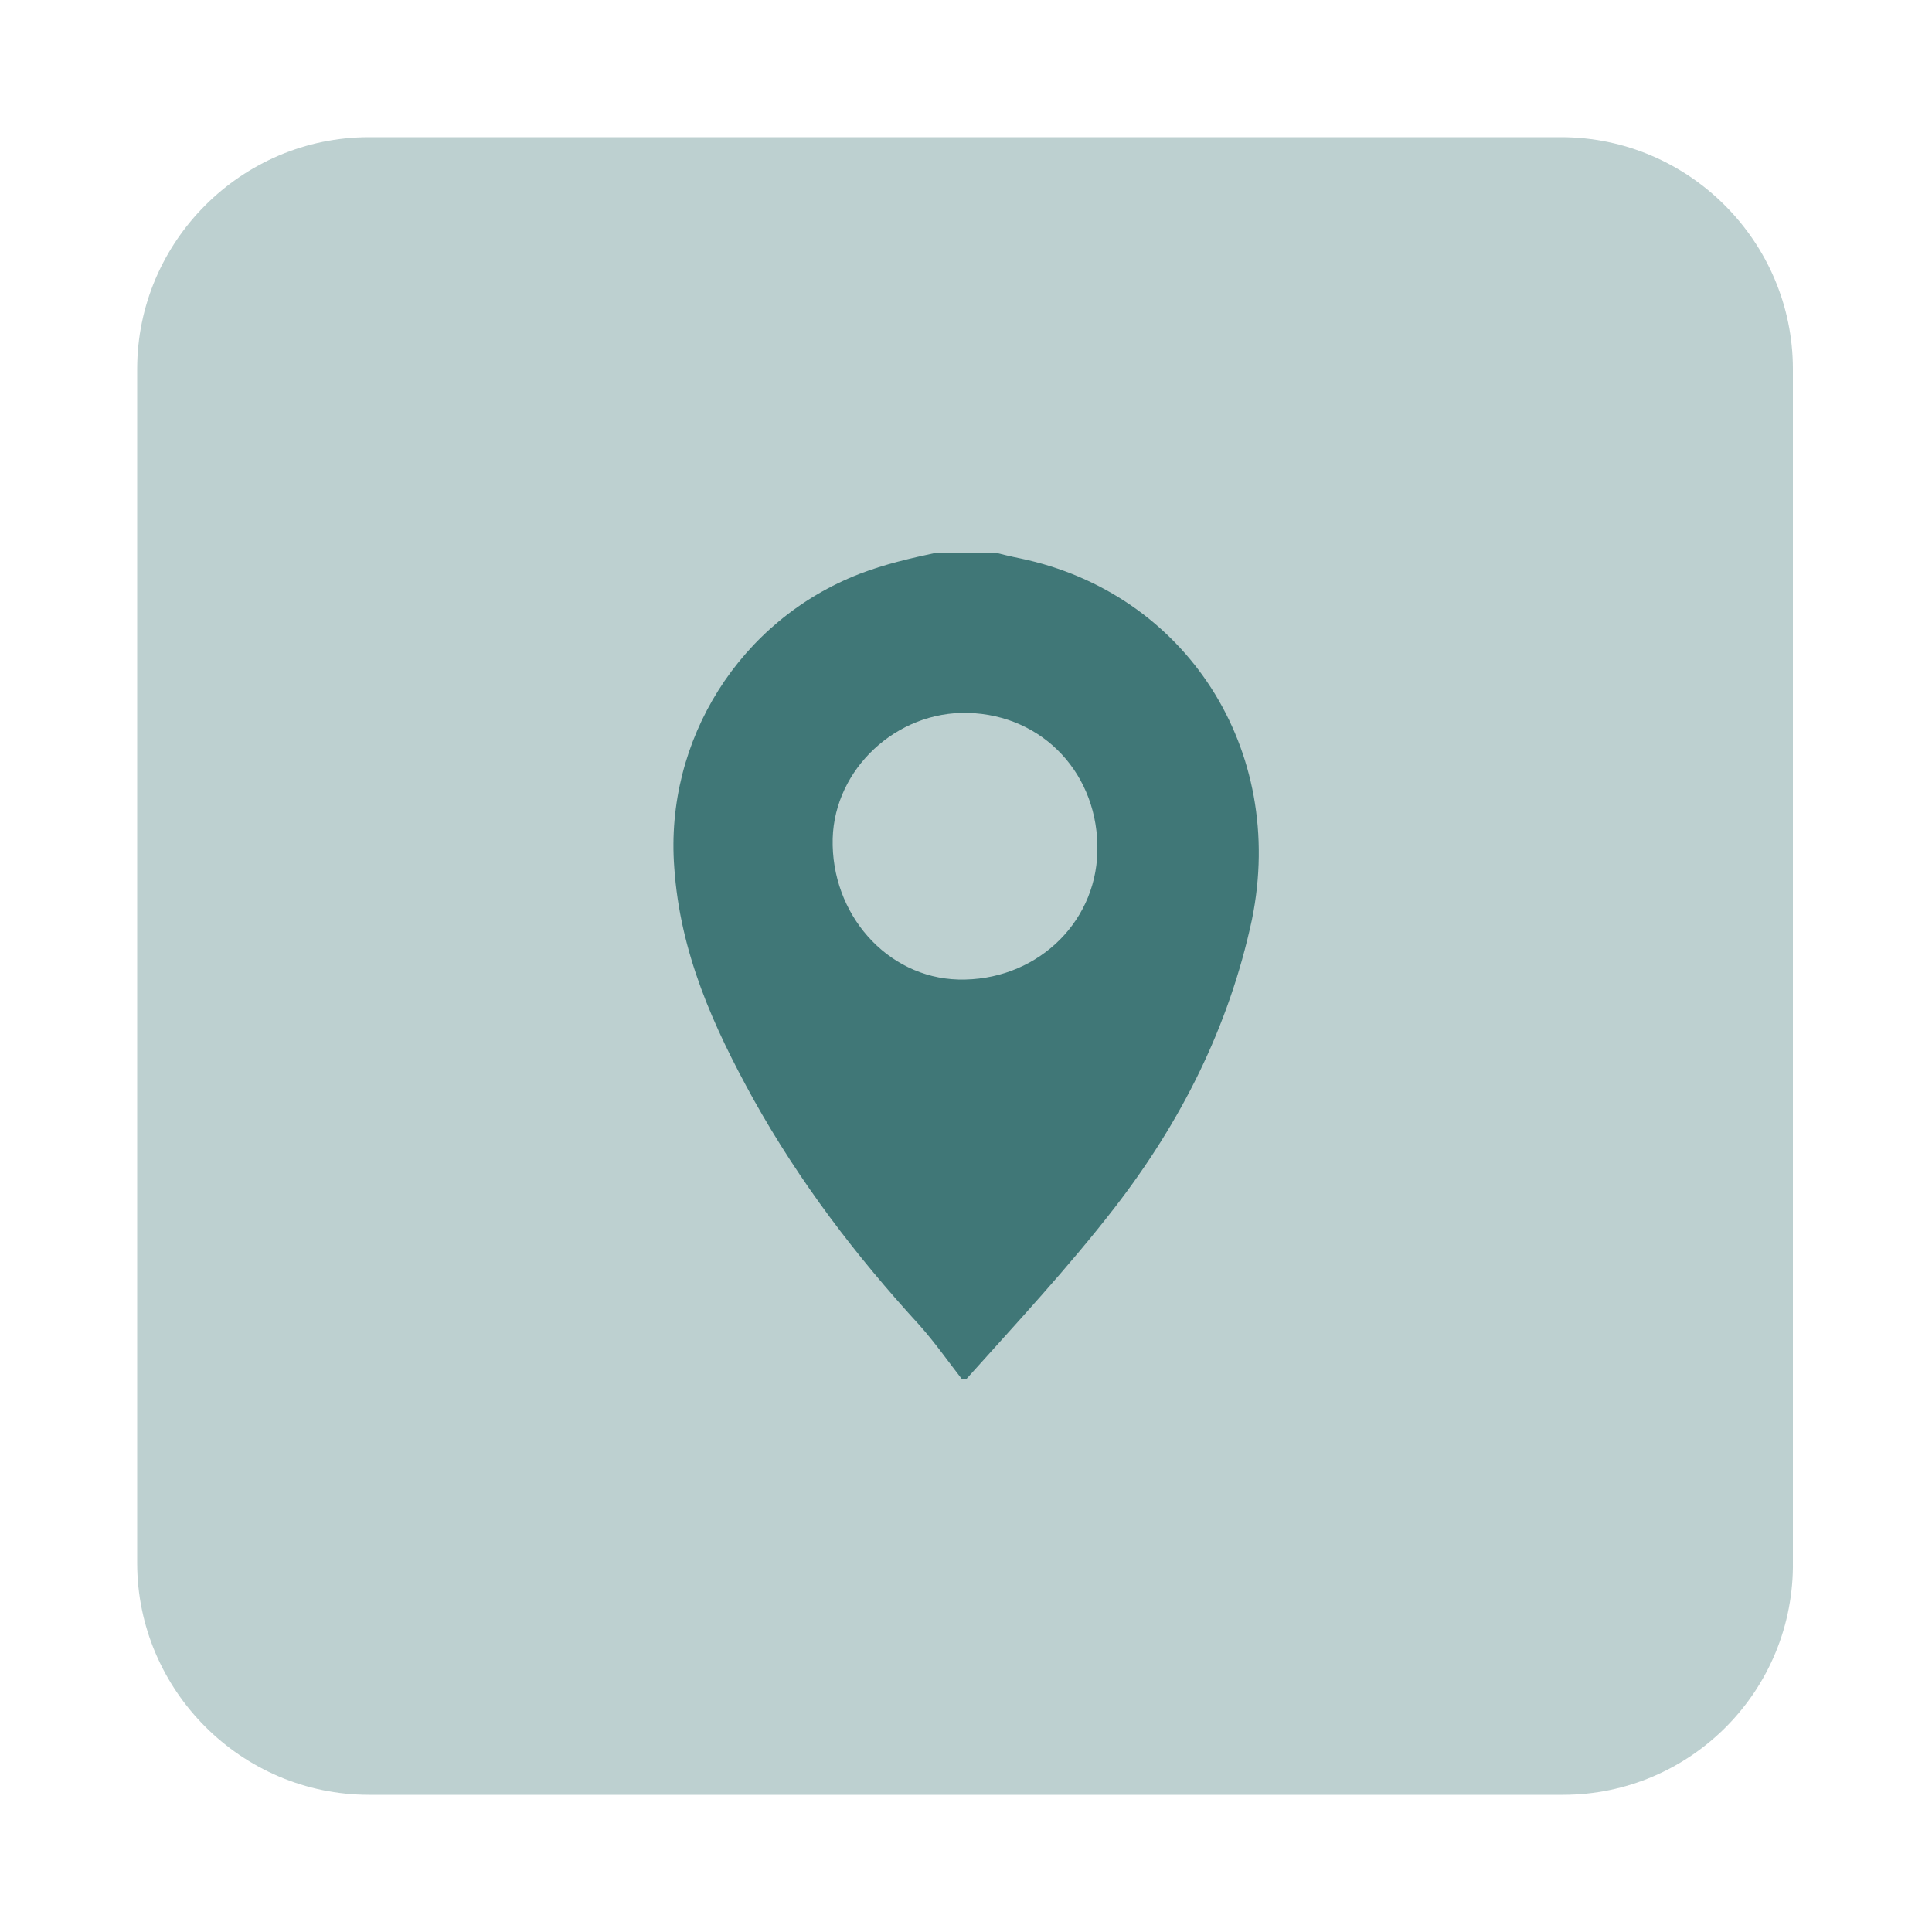 <?xml version="1.0" encoding="utf-8"?>
<!-- Generator: Adobe Illustrator 23.0.1, SVG Export Plug-In . SVG Version: 6.00 Build 0)  -->
<svg version="1.1" xmlns="http://www.w3.org/2000/svg" xmlns:xlink="http://www.w3.org/1999/xlink" x="0px" y="0px"
	 viewBox="0 0 100 100" style="enable-background:new 0 0 100 100;" xml:space="preserve">
<style type="text/css">
	.st0{display:none;}
	.st1{display:inline;}
	.st2{fill:#905B63;}
	.st3{fill:#FFFFFF;}
	.st4{fill:#F28E67;}
	.st5{fill:#EFB556;}
	.st6{fill:#BFBF88;}
	.st7{opacity:0.34;fill:#407777;}
	.st8{fill:#407777;}
</style>
<g id="Calque_1" class="st0">
	<g class="st1">
		<path class="st2" d="M80.9,92.9H19.1c-6.6,0-12-5.4-12-12V19.1c0-6.6,5.4-12,12-12h61.7c6.6,0,12,5.4,12,12v61.7
			C92.9,87.5,87.5,92.9,80.9,92.9z"/>
		<g>
			<g>
				<path class="st3" d="M66.7,45.6C67,45.3,67.4,45,68,45c0.6,0,1.1,0,1.7,0l0.2,0c0.5,0,1-0.4,1-1c0-0.5-0.4-1-1-1l-4.3,0l-2.9,0
					v-3.5l0.6-0.1c0.3-0.1,0.6-0.1,0.9-0.2c0.7-0.1,1.3-0.2,1.9-0.4c2.5-0.7,4-2.4,4.5-5.1c0.2-1.1,0.2-2.2,0.2-3.4
					c0-0.4-0.1-0.9-1.1-1.1c-0.1,0-0.2,0-0.3-0.1h-2.1l-0.4,0.1c-0.4,0.1-0.7,0.1-1.1,0.2c-1.7,0.4-2.2,0.7-3.8,2.2l-0.6,0.5
					l-0.5-0.6c-0.8-1-1.9-1.7-3.4-2.1c-0.4-0.1-0.8-0.2-1.3-0.3L56,29.4l-2.1,0c-0.1,0-0.2,0-0.4,0.1c-0.3,0.1-0.7,0.3-0.8,0.9
					c-0.1,2,0.1,3.7,0.7,5.1c0.8,1.9,2.4,3.1,4.7,3.6c0.4,0.1,0.9,0.2,1.3,0.2l1.3,0.2v3.5H39.1v-3.5l1.3-0.2
					c0.5-0.1,0.9-0.1,1.4-0.2c3.2-0.6,4.8-2.4,5.4-5.7c0.1-0.9,0.2-1.8,0.2-2.7l0-0.2c0-0.7-0.3-1.1-1.1-1.1c-0.1,0-0.2,0-0.3-0.1
					h-2l-0.4,0.1c-0.4,0.1-0.7,0.1-1.1,0.2c-1.6,0.4-2.8,1.1-3.7,2.2l-0.6,0.7l-0.6-0.7c-1.1-1.3-2.5-2-4.5-2.4l-0.7-0.1l-2.1,0
					c-0.1,0-0.3,0-0.4,0.1c-0.3,0.1-0.6,0.2-0.8,0.9v2.2l0.1,0.6c0.1,0.5,0.2,0.9,0.3,1.4c0.7,2.6,2.3,4.1,5.1,4.6
					c0.4,0.1,0.9,0.2,1.3,0.2l1.3,0.2V43l-0.7,0.1c-0.2,0-0.3,0-0.4,0l-1.6,0c-1.3,0-2.7,0-4,0c-0.9,0-1.2,0.2-1.4,0.7v0.5
					c0.3,0.5,0.5,0.6,0.7,0.7c0.4,0,0.7,0,1.1,0c0.2,0,0.4,0,0.6,0H32l0.3,0.9L32,46.4L31.4,47c-0.5,0.5-1,1-1.5,1.5
					c-0.2,0.2-0.4,0.5-0.6,0.8l-0.2,0.2V50c0,0,0,0,0,0.1c0.2,0.4,0.4,0.6,0.7,0.7c0.3,0.1,0.6-0.1,0.9-0.3c1.6-1.6,3.2-3.2,4.8-4.8
					c0.3-0.4,0.7-0.5,1.2-0.5c1.2,0,2.3,0,3.6,0l3,0l-4.2,4.2c-3.1,3.1-6.3,6.3-9.4,9.4c-0.2,0.2-0.4,0.5-0.6,0.7
					c-0.1,0.1-0.1,0.2-0.2,0.2l0,0.4c0.2,0.4,0.5,0.7,0.8,0.7c0.3,0.1,0.7-0.1,1-0.4l12.8-12.8c0.7-0.7,1.4-1.4,2.1-2.1
					c0.2-0.2,0.6-0.4,1-0.4c1.4,0,2.9,0,4.3,0l1.1,0l1.2,0.3l-0.9,1.1c-0.1,0.1-0.2,0.2-0.2,0.3l-4.9,4.9
					c-5.9,5.9-11.7,11.7-17.6,17.6c-0.2,0.2-0.4,0.5-0.6,0.8c-0.1,0.1-0.1,0.1-0.2,0.2v0.4c0,0.1,0.1,0.1,0.1,0.1
					c0.1,0.3,0.4,0.5,0.7,0.6c0.3,0.1,0.6,0,0.9-0.3c0.1-0.1,0.1-0.1,0.2-0.2l2.6-2.6c7.5-7.5,15.1-15.1,22.6-22.6
					c0.4-0.4,0.9-0.5,1.3-0.5c1.2,0,2.4,0,3.5,0h3.4l-1.5,1.7l-4.1,4.1C52.5,57,46.3,63.3,40.1,69.5c-0.5,0.5-0.5,0.8-0.4,1.1
					c0.1,0.3,0.3,0.6,0.6,0.7c0.3,0.1,0.7,0,0.9-0.2c0.1-0.1,0.2-0.2,0.3-0.2l2.6-2.6C51.6,60.7,59.2,53.1,66.7,45.6z M62.9,36.7
					c0-3.5,1.7-5.2,5.3-5.3l0.8,0l0,0.8c0,3.5-1.8,5.3-5.3,5.3l-0.8,0L62.9,36.7z M40.4,33c1-1.1,2.6-1.8,4.2-1.7l0.7,0l0,0.7
					c-0.1,3.6-1.7,5.1-5.3,5.3l-0.7,0l-0.1-0.6C39,35.5,39.5,34.1,40.4,33z M37.1,37.5l-0.7,0c-3.6-0.2-5.1-1.8-5.3-5.3l0-0.6
					l0.6-0.1c1.4-0.2,2.8,0.2,3.8,1.1c1.2,1.1,1.8,2.6,1.7,4.2L37.1,37.5z M60,37.4c-3.5,0-5.2-1.7-5.4-5.3l0-0.8l0.8,0
					c3.5,0.1,5.3,1.8,5.4,5.3l0,0.8L60,37.4z"/>
				<polygon class="st3" points="69.9,28.7 69.9,28.7 69.9,28.7 				"/>
			</g>
			<path class="st3" d="M70.3,50.5c-0.1,0-0.3-0.1-0.4-0.1c-0.3,0-0.5,0.1-0.8,0.4c-3.7,3.7-7.3,7.4-11,11.1l-4.5,4.5
				c-1,1-2.1,2.1-3.1,3.1c-0.3,0.3-0.4,0.7-0.3,1c0.1,0.3,0.4,0.6,0.7,0.7c0.3,0.1,0.6,0.1,1.1-0.4c2.4-2.4,4.8-4.8,7.2-7.3
				l11.2-11.3c0.3-0.3,0.4-0.5,0.4-1v0C70.9,51,70.7,50.7,70.3,50.5z"/>
			<path class="st3" d="M61.7,71.3c0.3,0,0.6-0.1,0.8-0.4c1.2-1.2,2.4-2.4,3.6-3.7l2.6-2.6c0.6-0.7,1.3-1.3,1.9-2
				c0.3-0.3,0.4-0.7,0.2-1.1c-0.1-0.3-0.5-0.6-0.8-0.6c0,0,0,0,0,0h0c0,0,0,0,0,0c-0.3,0-0.5,0.1-0.7,0.3l-8.1,8.2
				c-0.4,0.4-0.5,0.9-0.1,1.4C61.2,71.1,61.4,71.3,61.7,71.3z"/>
		</g>
	</g>
</g>
<g id="Calque_5" class="st0">
	<g class="st1">
		<path class="st4" d="M80.9,92.9H19.1c-6.6,0-12-5.4-12-12V19.1c0-6.6,5.4-12,12-12h61.7c6.6,0,12,5.4,12,12v61.7
			C92.9,87.5,87.5,92.9,80.9,92.9z"/>
		<g>
			<path class="st3" d="M30.9,38.1h38.3c0.7,0,1.2-0.6,1.2-1.2s-0.6-1.2-1.2-1.2H30.9c-0.7,0-1.2,0.6-1.2,1.2S30.2,38.1,30.9,38.1z"
				/>
			<path class="st3" d="M69.1,44.4H30.9c-0.7,0-1.2,0.6-1.2,1.2s0.6,1.2,1.2,1.2h38.3c0.7,0,1.2-0.6,1.2-1.2S69.8,44.4,69.1,44.4z"
				/>
			<path class="st3" d="M69.1,53.1H30.9c-0.7,0-1.2,0.6-1.2,1.2s0.6,1.2,1.2,1.2h38.3c0.7,0,1.2-0.6,1.2-1.2S69.8,53.1,69.1,53.1z"
				/>
			<path class="st3" d="M69.1,61.9H30.9c-0.7,0-1.2,0.6-1.2,1.2s0.6,1.2,1.2,1.2h38.3c0.7,0,1.2-0.6,1.2-1.2S69.8,61.9,69.1,61.9z"
				/>
		</g>
	</g>
</g>
<g id="Calque_4" class="st0">
	<g class="st1">
		<path class="st5" d="M80.9,92.9H19.1c-6.6,0-12-5.4-12-12V19.1c0-6.6,5.4-12,12-12h61.7c6.6,0,12,5.4,12,12v61.7
			C92.9,87.5,87.5,92.9,80.9,92.9z"/>
		<path class="st3" d="M66.9,34.8c-3.1-3.5-6.9-5.8-11.4-6.9c-0.8-0.2-1.7-0.3-2.5-0.4c-0.4-0.1-0.8-0.1-1.2-0.2
			c-0.1,0-0.2,0-0.3-0.1l-3.1,0l-0.6,0.1c-0.4,0.1-0.8,0.1-1.3,0.2c-5.4,0.9-10,3.4-13.7,7.5c-3,3.4-4.8,7.3-5.3,11.7
			c-0.8,6.4,0.7,12.1,4.7,17.1c3.5,4.4,8.1,7.2,13.5,8.2c6.7,1.2,12.9-0.3,18.2-4.5c4.3-3.4,7.1-8,8.2-13.5c0.1-0.5,0.2-1,0.2-1.5
			c0-0.3,0.1-0.5,0.1-0.8c0-0.1,0-0.2,0.1-0.3l0-3.1l-0.1-0.7c-0.1-0.6-0.2-1.1-0.3-1.7C71.6,41.8,69.8,38,66.9,34.8z M51,29.7
			c0-0.1,0.1-0.3,0.2-0.4c0.1-0.1,0.2-0.1,0.4-0.1c4.5,0.4,8.5,2,12,5c0.1,0.1,0.2,0.2,0.2,0.4c0,0.1,0,0.3-0.1,0.4L56.4,42
			c-0.1,0.1-0.2,0.1-0.4,0.1c-0.1,0-0.2,0-0.3-0.1c-1.3-1-2.8-1.6-4.4-1.8c-0.2,0-0.4-0.3-0.4-0.5V29.7z M36.5,34.2
			c3.4-2.9,7.5-4.6,12-4.9c0.1,0,0.3,0,0.4,0.1c0.1,0.1,0.2,0.2,0.2,0.4v10c0,0.2-0.1,0.4-0.4,0.5c-0.3,0.1-0.5,0.2-0.8,0.2
			c-0.6,0.2-1.1,0.3-1.6,0.5c-0.5,0.2-1,0.5-1.5,0.8c-0.2,0.1-0.4,0.3-0.7,0.4c-0.1,0-0.2,0.1-0.2,0.1c-0.1,0-0.3-0.1-0.4-0.1
			l-7-7.1c-0.1-0.1-0.2-0.2-0.1-0.4S36.4,34.3,36.5,34.2z M34.3,36.4c0.1-0.1,0.2-0.2,0.4-0.2c0.1,0,0.3,0,0.4,0.1l7.1,7
			c0.2,0.2,0.2,0.4,0.1,0.6c-0.1,0.2-0.2,0.4-0.4,0.7c-0.3,0.5-0.6,1-0.8,1.5c-0.2,0.5-0.4,1-0.5,1.6c-0.1,0.3-0.1,0.5-0.2,0.8
			c-0.1,0.2-0.3,0.4-0.5,0.4h-10c-0.1,0-0.3-0.1-0.4-0.2c-0.1-0.1-0.1-0.2-0.1-0.4C29.7,43.9,31.4,39.8,34.3,36.4z M34.6,63.5
			C34.6,63.5,34.6,63.5,34.6,63.5c-0.2,0-0.3-0.1-0.4-0.2c-2.9-3.4-4.6-7.5-4.9-12c0-0.1,0-0.3,0.1-0.4c0.1-0.1,0.2-0.2,0.4-0.2h10
			c0.2,0,0.5,0.2,0.5,0.4c0.3,1.6,0.9,3.1,1.8,4.3c0.1,0.2,0.1,0.5,0,0.7L35,63.4C34.9,63.5,34.8,63.5,34.6,63.5z M49,70
			c0,0.1-0.1,0.3-0.2,0.4c-0.1,0.1-0.2,0.1-0.3,0.1c0,0,0,0,0,0c-4.5-0.4-8.5-2-12-4.9c-0.1-0.1-0.2-0.2-0.2-0.4
			c0-0.1,0-0.3,0.1-0.4l7.1-7.1c0.2-0.2,0.4-0.2,0.6-0.1c0.2,0.1,0.4,0.2,0.6,0.4c0.5,0.3,1,0.6,1.5,0.8c0.5,0.2,1,0.4,1.6,0.5
			c0.3,0.1,0.5,0.1,0.8,0.2c0.2,0.1,0.4,0.3,0.4,0.5V70z M49.9,57.7C49.9,57.7,49.9,57.7,49.9,57.7c-2.1,0-4-0.8-5.5-2.3
			c-1.5-1.5-2.3-3.4-2.3-5.5c0-4.5,3.5-7.8,8-7.8c0,0,0,0,0.1,0c4.1,0,7.6,3.6,7.6,7.8v0C57.8,54.3,54.3,57.7,49.9,57.7z M63.5,65.6
			c-3.4,2.9-7.4,4.6-12,5c0,0,0,0,0,0c-0.1,0-0.2,0-0.3-0.1C51,70.3,51,70.2,51,70V60c0-0.2,0.2-0.5,0.4-0.5
			c1.6-0.2,3.1-0.9,4.4-1.8c0.2-0.1,0.5-0.1,0.7,0.1l7.1,7.1c0.1,0.1,0.2,0.2,0.1,0.4C63.7,65.4,63.6,65.5,63.5,65.6z M65.6,63.5
			c-0.1,0.1-0.2,0.1-0.4,0.1c-0.1,0-0.3-0.1-0.4-0.1l-7-7.1c-0.2-0.2-0.2-0.5,0-0.7c1-1.4,1.6-2.8,1.8-4.5c0-0.2,0.2-0.4,0.5-0.4h10
			c0.3,0,0.5,0.2,0.5,0.4C71,54.2,68.3,60.8,65.6,63.5z M70.5,48.8c-0.1,0.1-0.2,0.2-0.4,0.2h-10c-0.2,0-0.5-0.2-0.5-0.4
			c-0.3-1.6-0.9-3.1-1.8-4.4c-0.1-0.2-0.1-0.5,0-0.7l7.1-7.1c0.1-0.1,0.2-0.2,0.4-0.1c0.1,0,0.3,0.1,0.4,0.2c2.9,3.4,4.6,7.5,4.9,12
			C70.7,48.5,70.6,48.7,70.5,48.8z"/>
	</g>
</g>
<g id="Calque_3" class="st0">
	<g class="st1">
		<path class="st6" d="M80.9,92.9H19.1c-6.6,0-12-5.4-12-12V19.1c0-6.6,5.4-12,12-12h61.7c6.6,0,12,5.4,12,12v61.7
			C92.9,87.5,87.5,92.9,80.9,92.9z"/>
		<g>
			<circle class="st3" cx="31.9" cy="35.5" r="3"/>
			<circle class="st3" cx="43.8" cy="35.5" r="3"/>
			<circle class="st3" cx="56" cy="35.5" r="3"/>
			<circle class="st3" cx="68.1" cy="35.5" r="3"/>
			<circle class="st3" cx="37.8" cy="46.4" r="3"/>
			<circle class="st3" cx="50" cy="46.4" r="3"/>
			<circle class="st3" cx="62.2" cy="46.4" r="3"/>
			<circle class="st3" cx="31.9" cy="57.2" r="3"/>
			<circle class="st3" cx="43.8" cy="57.2" r="3"/>
			<circle class="st3" cx="56" cy="57.2" r="3"/>
			<circle class="st3" cx="68.1" cy="57.2" r="3"/>
			<circle class="st3" cx="37.8" cy="68" r="3"/>
			<circle class="st3" cx="50" cy="68" r="3"/>
			<circle class="st3" cx="62.2" cy="68" r="3"/>
		</g>
	</g>
</g>
<g id="Calque_2">
	<g>
		<path class="st7" d="M80.9,92.9H19.1c-6.6,0-12-5.4-12-12V19.1c0-6.6,5.4-12,12-12h61.7c6.6,0,12,5.4,12,12v61.7
			C92.9,87.5,87.5,92.9,80.9,92.9z"/>
		<path class="st8" d="M48.5,28.6c1,0,2,0,3,0c0.4,0.1,0.8,0.2,1.3,0.3c8.6,1.8,13.8,9.9,12,18.7c-1.2,5.6-3.7,10.5-7.1,14.9
			c-2.4,3.1-5.1,6-7.7,8.9c-0.1,0-0.1,0-0.2,0c-0.7-0.9-1.4-1.9-2.2-2.8c-3.3-3.6-6.2-7.4-8.6-11.7c-2.1-3.8-3.8-7.6-4.1-12
			c-0.5-6.6,3.4-12.8,9.6-15.2C45.8,29.2,47.1,28.9,48.5,28.6z M50.1,36.9c-3.7-0.1-6.9,2.9-7,6.5c-0.1,3.9,2.8,7.2,6.5,7.3
			c3.9,0.1,7.1-2.8,7.2-6.6C56.9,40.1,54,37,50.1,36.9z"/>
	</g>
</g>
</svg>
